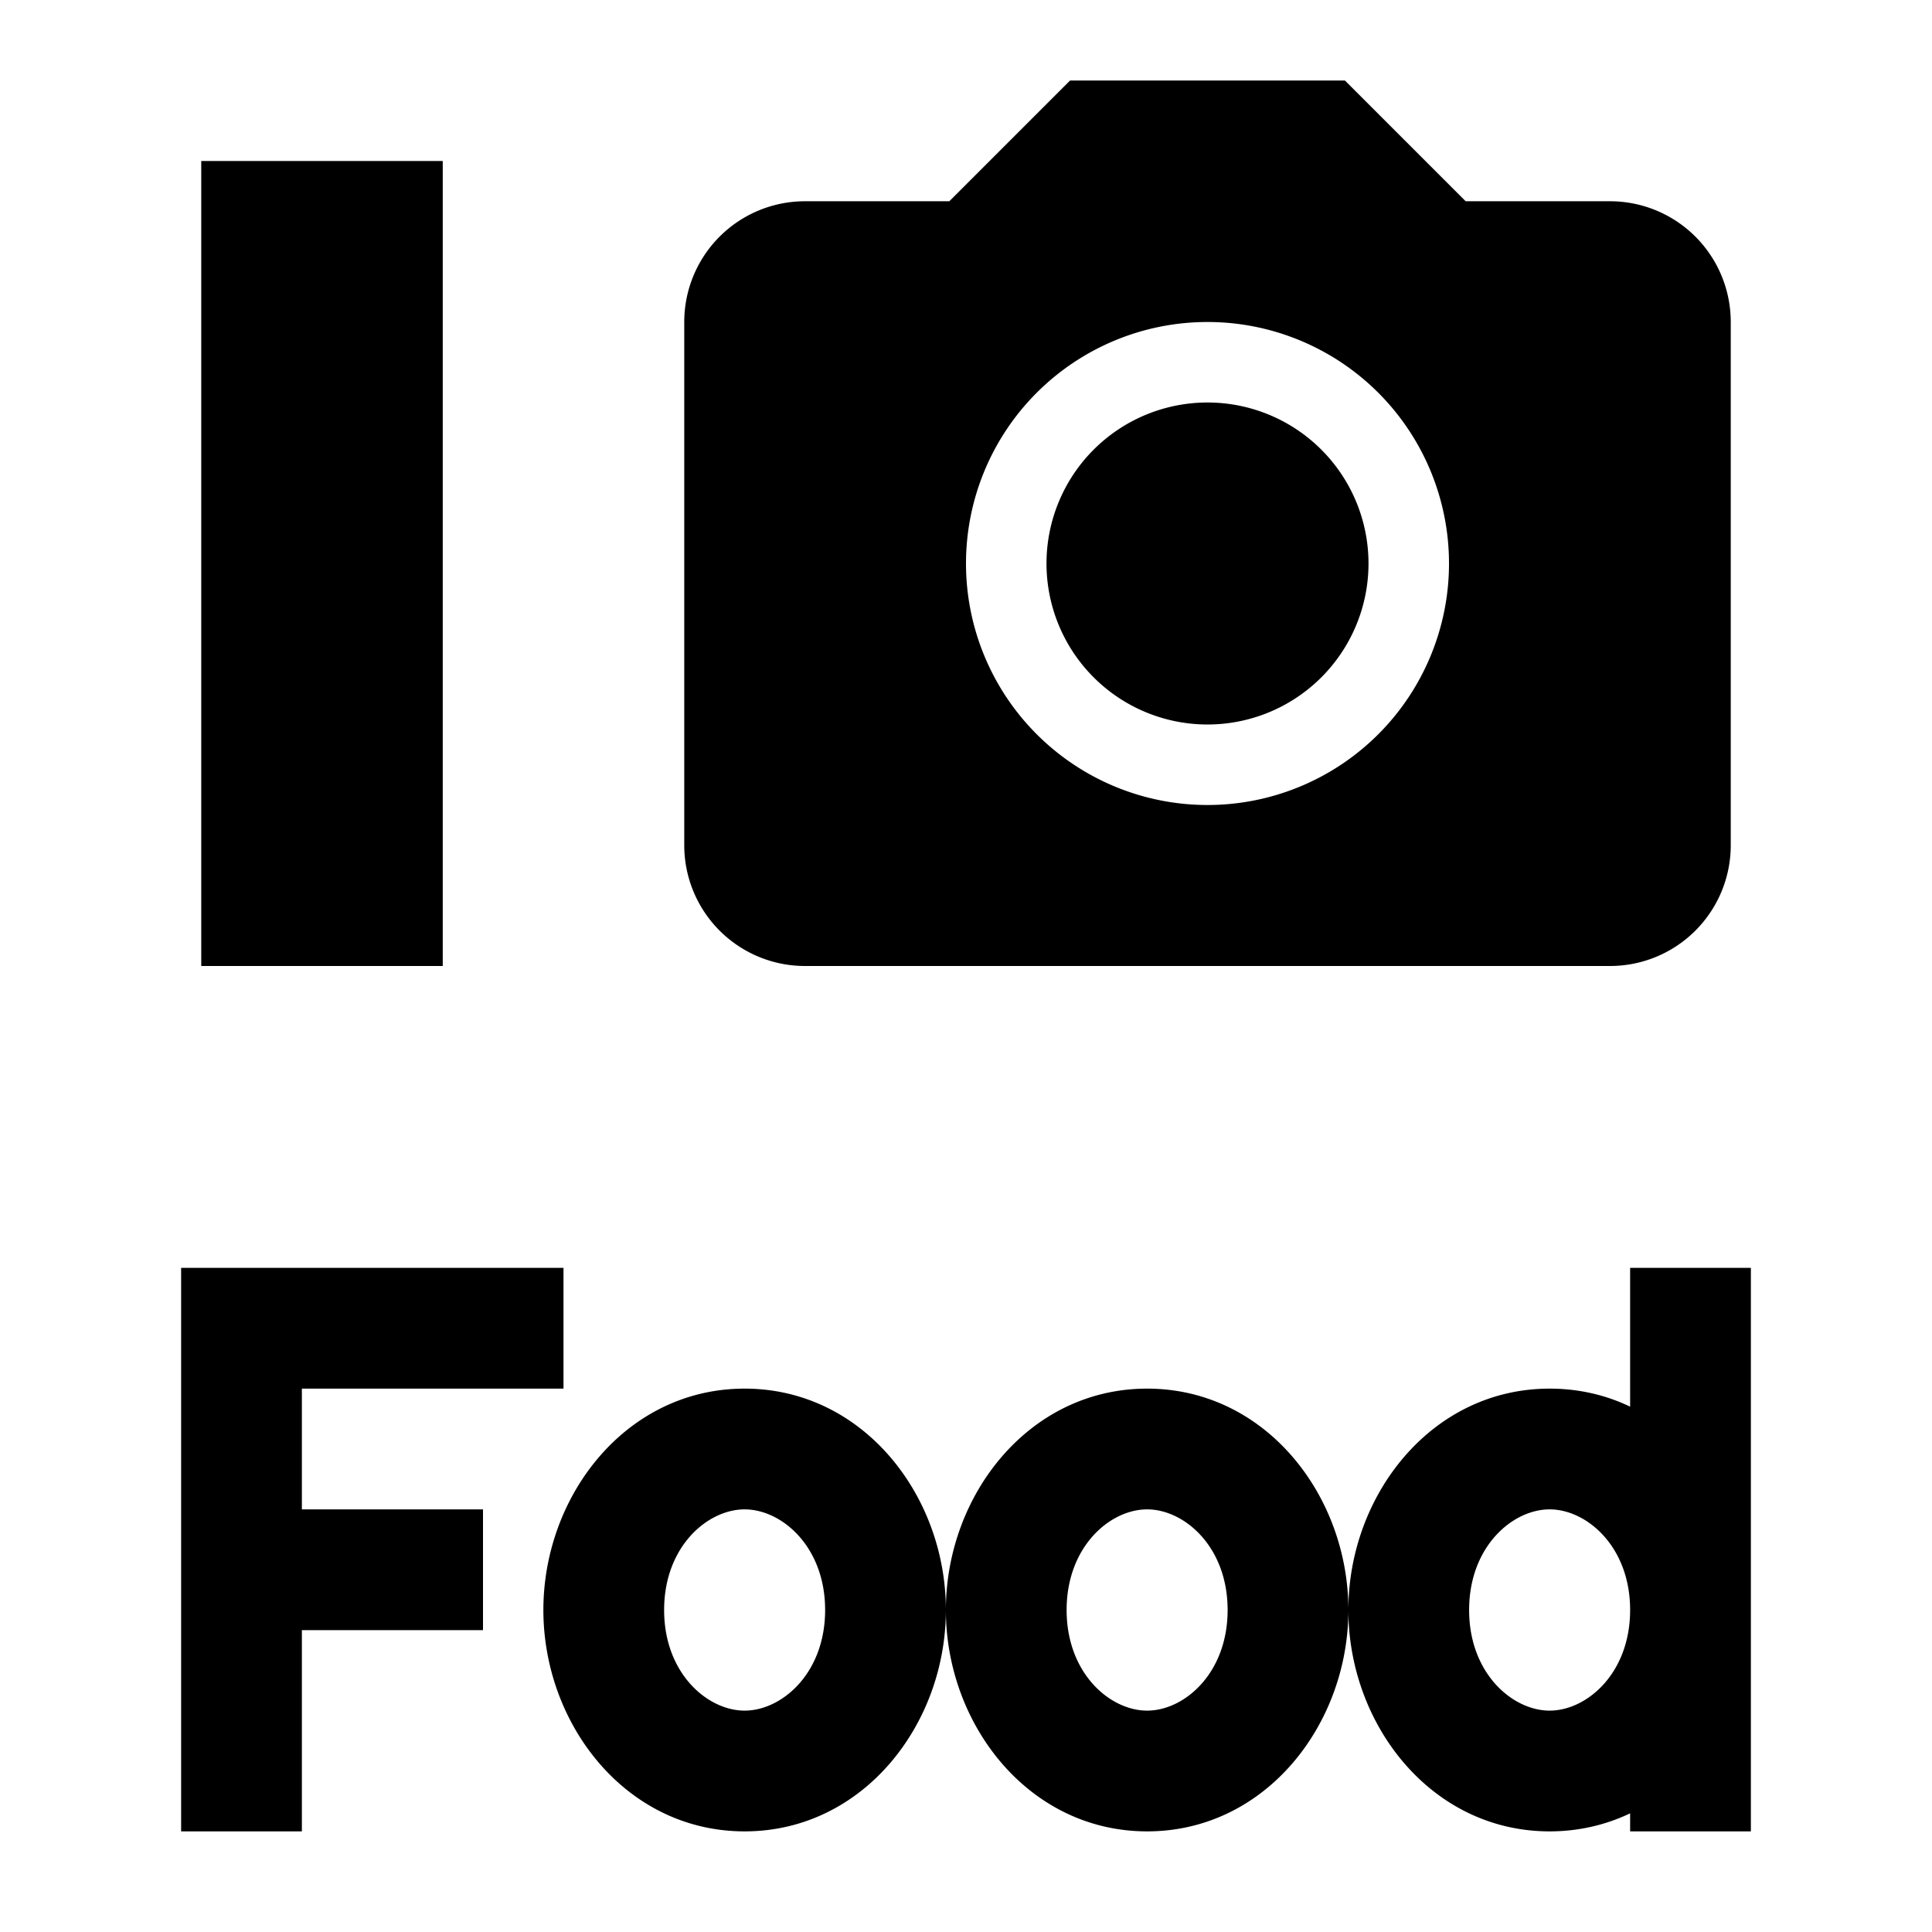 <svg xmlns="http://www.w3.org/2000/svg" fill="none" viewBox="0 0 24 24" id="Food-Spotting-Logo-2--Streamline-Logos">
  <desc>
    Food Spotting Logo 2 Streamline Icon: https://streamlinehq.com
  </desc>
  <path fill="#000000" fill-rule="evenodd" d="M16.707 1h-3.414l-1.5 1.5H10A1.5 1.5 0 0 0 8.5 4v6.5A1.5 1.5 0 0 0 10 12h10a1.5 1.5 0 0 0 1.5 -1.5V4A1.5 1.5 0 0 0 20 2.5h-1.793l-1.5 -1.5ZM15 5a2 2 0 1 0 0 4 2 2 0 0 0 0 -4Zm-3 2a3 3 0 1 1 6 0 3 3 0 0 1 -6 0ZM5.5 2h-3v10h3V2ZM7 15.75H2.25v7h1.5v-2.5H6v-1.5H3.75v-1.5H7v-1.5Zm2.25 3c-0.461 0 -1 0.462 -1 1.25s0.539 1.25 1 1.25c0.461 0 1 -0.462 1 -1.25s-0.539 -1.25 -1 -1.25ZM6.75 20c0 -1.422 1.028 -2.75 2.5 -2.75s2.5 1.328 2.5 2.75 -1.028 2.75 -2.5 2.75 -2.5 -1.328 -2.5 -2.75Zm10 0c0 1.422 -1.028 2.75 -2.5 2.75s-2.5 -1.328 -2.5 -2.75 1.028 -2.75 2.5 -2.75 2.5 1.328 2.5 2.75Zm0 0c0 -1.422 1.028 -2.75 2.5 -2.75 0.363 0 0.7 0.08 1 0.224V15.75h1.5v7h-1.5v-0.224c-0.3 0.143 -0.637 0.224 -1 0.224 -1.472 0 -2.5 -1.328 -2.5 -2.75Zm-2.5 -1.25c-0.461 0 -1 0.462 -1 1.25s0.539 1.25 1 1.25c0.461 0 1 -0.462 1 -1.25s-0.539 -1.25 -1 -1.25Zm6 1.25c0 -0.788 -0.539 -1.25 -1 -1.25 -0.461 0 -1 0.462 -1 1.25s0.539 1.25 1 1.25c0.461 0 1 -0.462 1 -1.25Z" clip-rule="evenodd" stroke-width="1"></path>
</svg>